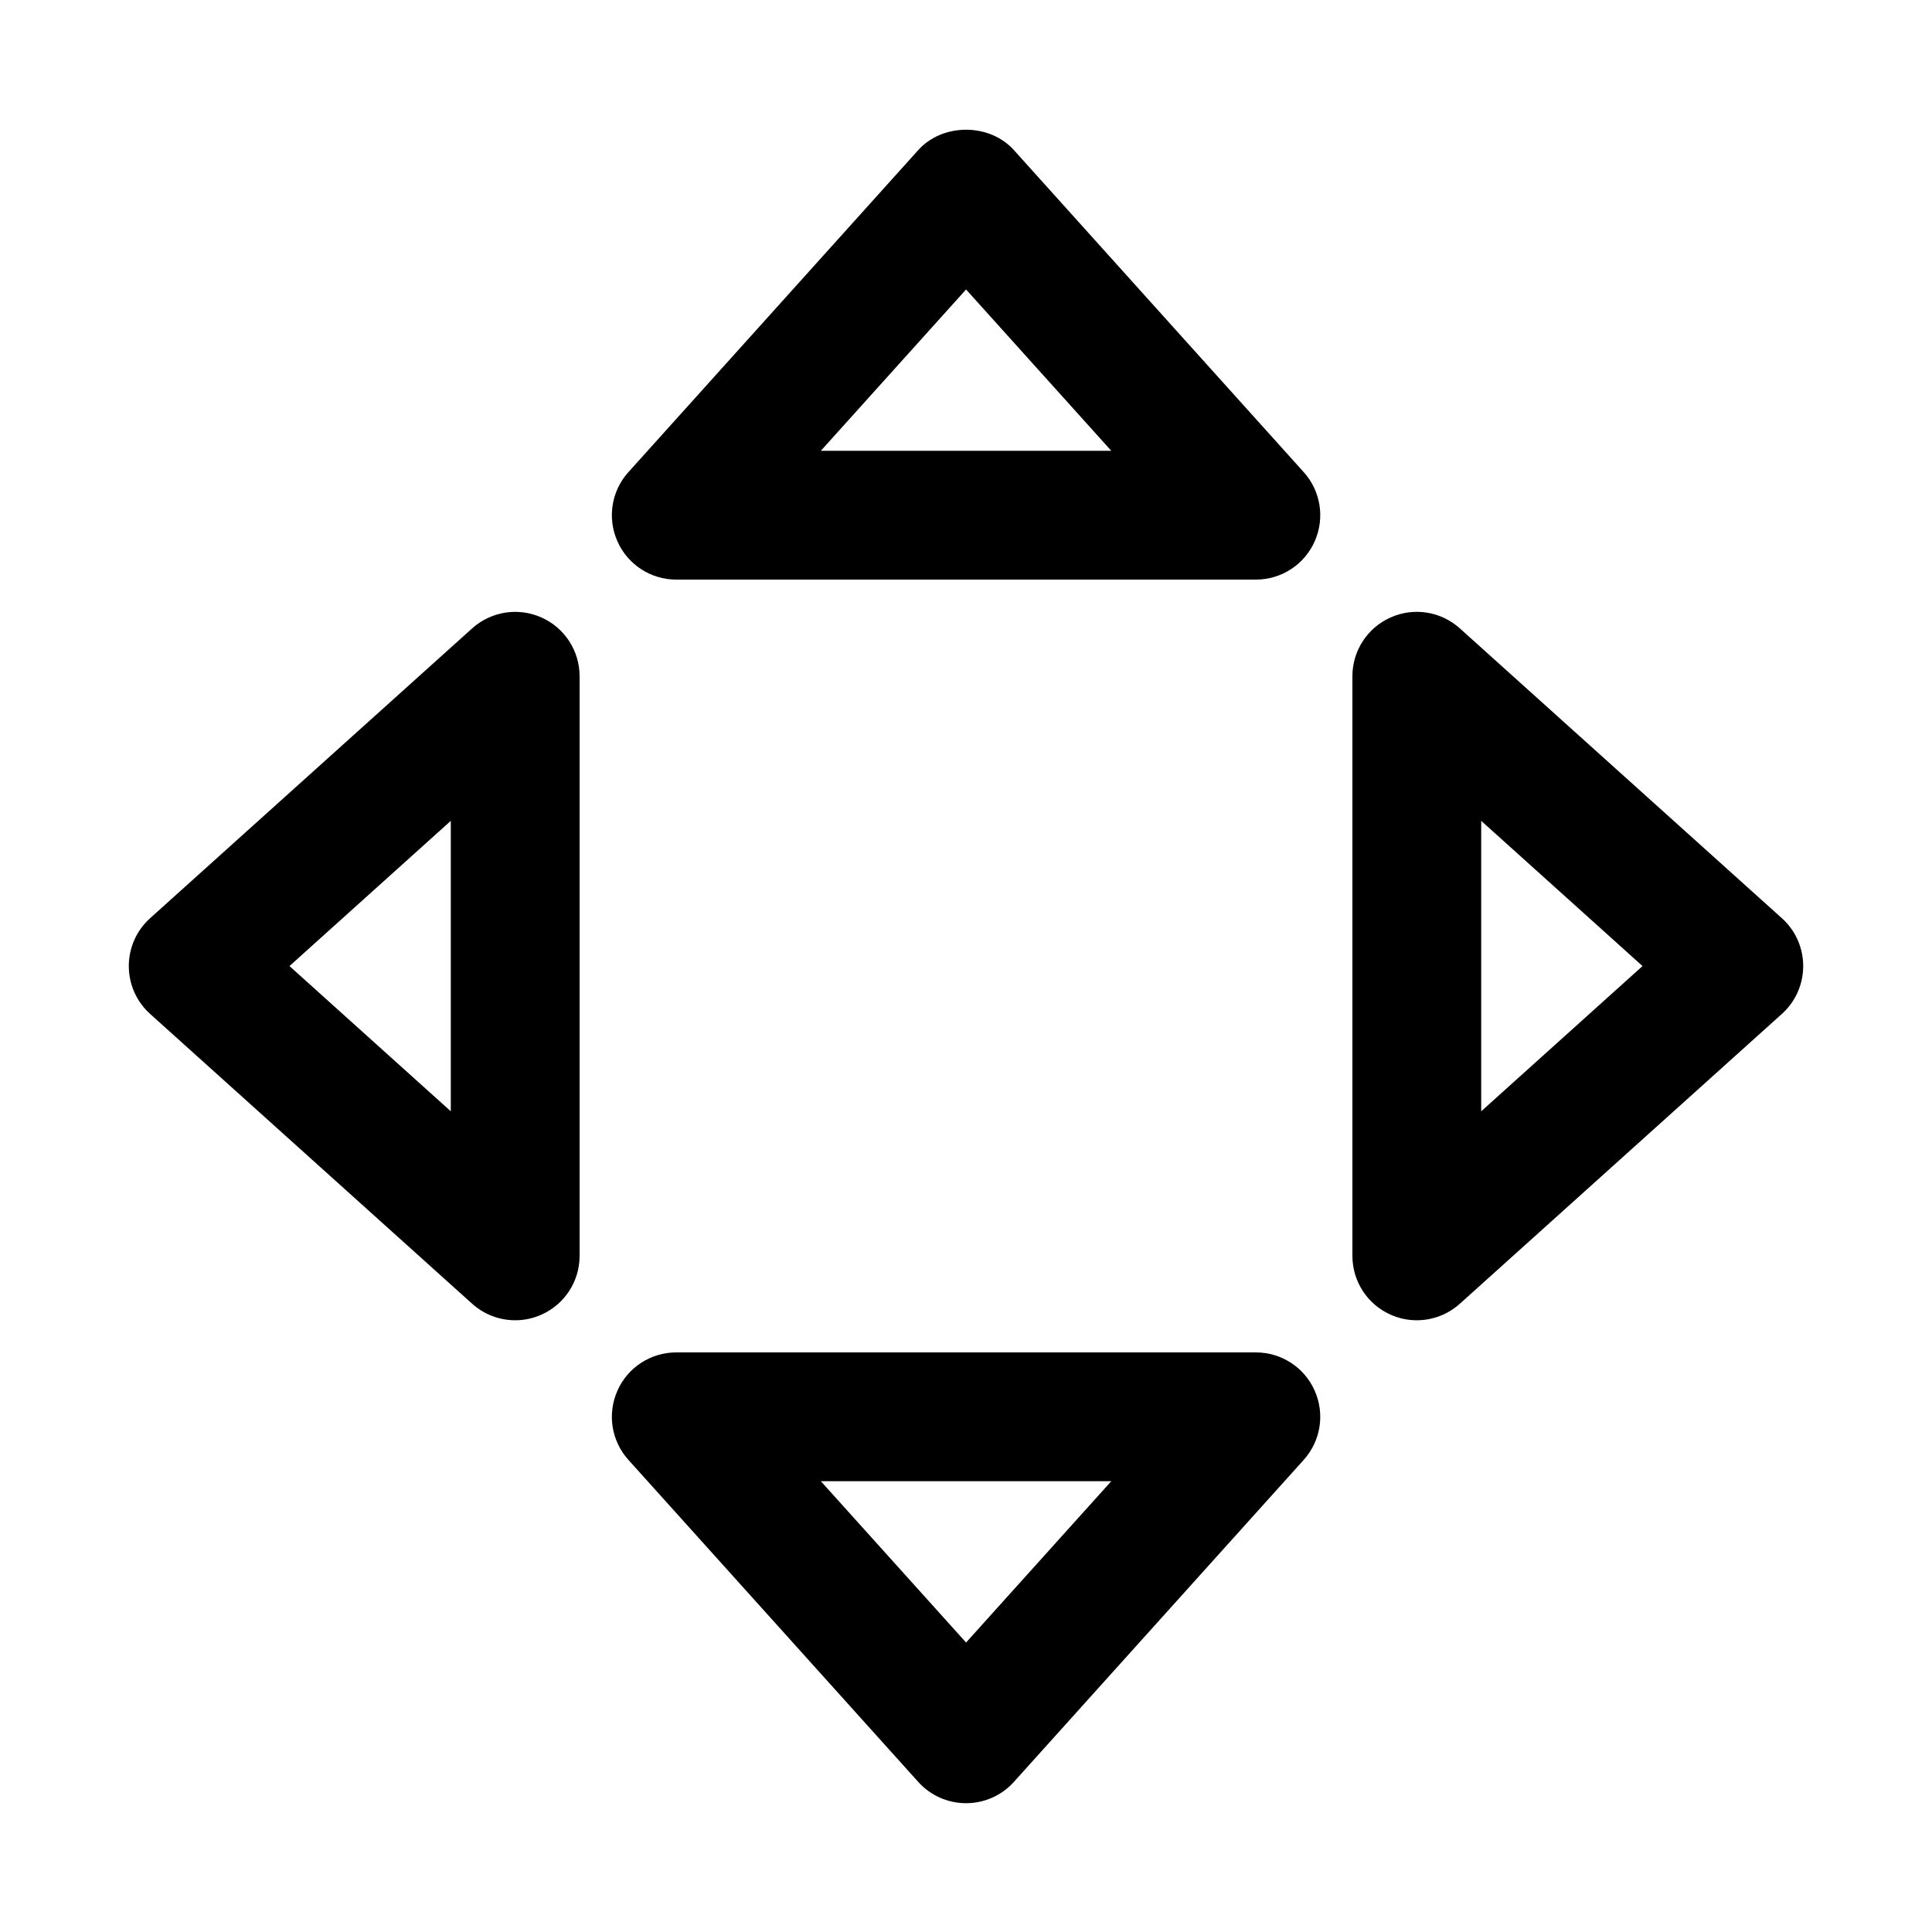<?xml version="1.0" encoding="utf-8"?>
<!-- Generator: Adobe Illustrator 16.2.0, SVG Export Plug-In . SVG Version: 6.00 Build 0)  -->
<!DOCTYPE svg PUBLIC "-//W3C//DTD SVG 1.1//EN" "http://www.w3.org/Graphics/SVG/1.1/DTD/svg11.dtd">
<svg version="1.1" id="Layer_1" xmlns="http://www.w3.org/2000/svg" xmlns:xlink="http://www.w3.org/1999/xlink" x="0px" y="0px"
	 width="30px" height="30px" viewBox="0 0 30 30" enable-background="new 0 0 30 30" xml:space="preserve">
<g>
	<path d="M15.001,28c-0.283,0-0.554-0.12-0.743-0.331l-4.5-5c-0.265-0.294-0.331-0.715-0.17-1.076
		C9.748,21.232,10.106,21,10.501,21h9c0.395,0,0.753,0.232,0.913,0.593c0.161,0.361,0.095,0.782-0.17,1.076l-4.5,5
		C15.555,27.88,15.284,28,15.001,28z M12.746,23l2.255,2.505L17.256,23H12.746z"/>
	<path d="M19.501,9h-9c-0.395,0-0.753-0.232-0.913-0.593c-0.161-0.361-0.095-0.782,0.17-1.076l4.5-5
		c0.379-0.422,1.107-0.422,1.486,0l4.5,5c0.265,0.294,0.331,0.715,0.17,1.076C20.254,8.768,19.896,9,19.501,9z M12.746,7h4.51
		l-2.255-2.505L12.746,7z"/>
	<path d="M22,20.501c-0.138,0-0.276-0.028-0.407-0.087C21.232,20.254,21,19.896,21,19.501v-9c0-0.395,0.232-0.753,0.593-0.913
		c0.361-0.162,0.782-0.095,1.076,0.17l5,4.5C27.88,14.447,28,14.718,28,15.001s-0.12,0.554-0.331,0.743l-5,4.5
		C22.481,20.413,22.242,20.501,22,20.501z M23,12.746v4.51l2.505-2.255L23,12.746z"/>
	<path d="M8,20.501c-0.242,0-0.481-0.088-0.669-0.257l-5-4.5C2.12,15.555,2,15.284,2,15.001s0.12-0.554,0.331-0.743l5-4.5
		c0.295-0.265,0.716-0.331,1.076-0.17C8.768,9.748,9,10.106,9,10.501v9c0,0.395-0.232,0.753-0.593,0.913
		C8.276,20.473,8.138,20.501,8,20.501z M4.495,15.001L7,17.256v-4.51L4.495,15.001z"/>
</g>
</svg>
